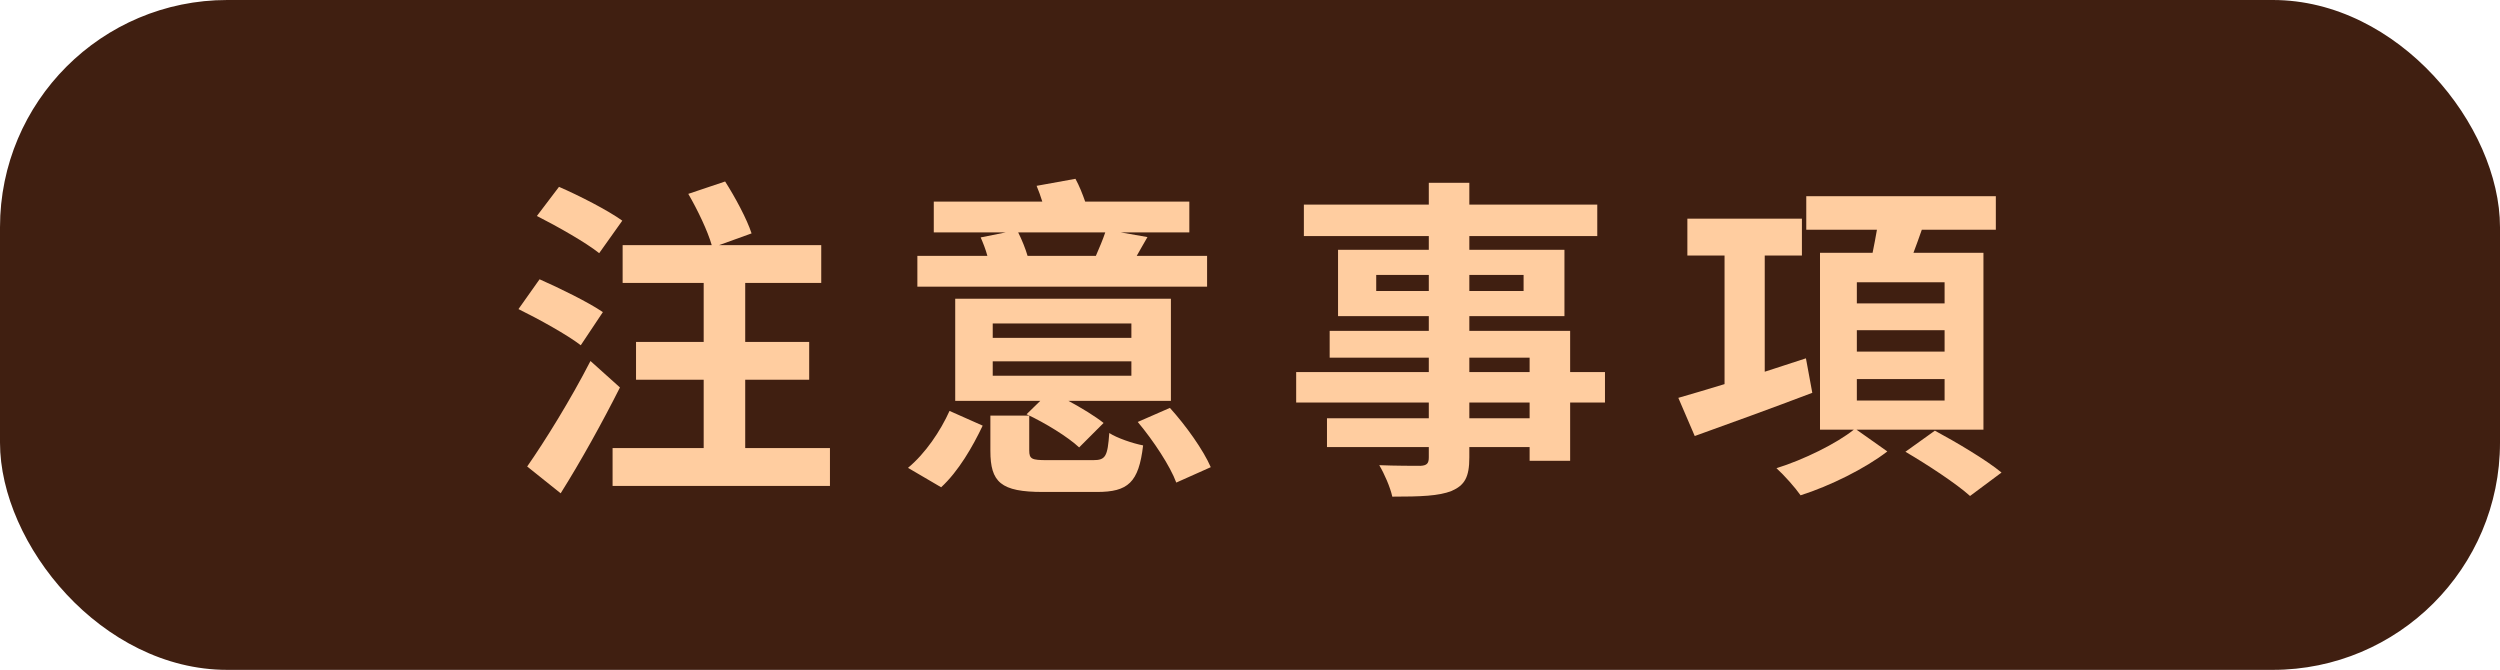 <svg width="209" height="56" viewBox="0 0 209 56" fill="none" xmlns="http://www.w3.org/2000/svg">
<rect width="209" height="56" rx="19" fill="#401F11"/>
<path d="M52.024 18.448L50.092 21.164C48.972 20.268 46.592 18.924 44.884 18.056L46.732 15.62C48.412 16.348 50.82 17.58 52.024 18.448ZM50.4 26.092L48.552 28.864C47.432 27.996 45.052 26.68 43.344 25.84L45.108 23.348C46.76 24.076 49.168 25.252 50.4 26.092ZM49.364 30.18L51.828 32.392C50.344 35.332 48.58 38.524 46.872 41.24L44.072 39C45.556 36.872 47.712 33.4 49.364 30.18ZM62.3 37.46H69.384V40.624H51.212V37.46H58.828V31.748H53.172V28.584H58.828V23.656H52.052V20.492H59.5C59.164 19.316 58.324 17.552 57.54 16.208L60.62 15.172C61.46 16.488 62.44 18.308 62.832 19.512L60.116 20.492H68.656V23.656H62.3V28.584H67.648V31.748H62.3V37.46Z" fill="#FFCDA0"/>
<path d="M92.4 19.428H85.12C85.428 20.044 85.736 20.8 85.904 21.388H91.616C91.896 20.744 92.204 20.016 92.4 19.428ZM100.912 21.388V23.964H76.692V21.388H82.544C82.404 20.856 82.18 20.296 81.984 19.848L84.084 19.428H78.064V16.852H87.136C86.996 16.404 86.828 15.928 86.66 15.536L89.908 14.948C90.216 15.508 90.496 16.208 90.72 16.852H99.428V19.428H93.688L95.928 19.82C95.592 20.38 95.312 20.912 95.032 21.388H100.912ZM94.584 28.248V27.044H82.992V28.248H94.584ZM94.584 31.412V30.208H82.992V31.412H94.584ZM97.888 24.972V33.512H89.32C90.412 34.1 91.56 34.8 92.26 35.36L90.216 37.404C89.292 36.536 87.388 35.36 85.82 34.632L86.968 33.512H79.856V24.972H97.888ZM78.68 40.736L75.908 39.112C77.364 37.908 78.624 36.032 79.38 34.352L82.152 35.584C81.312 37.348 80.136 39.392 78.68 40.736ZM87.528 38.468H91.392C92.428 38.468 92.596 38.16 92.736 36.2C93.38 36.62 94.696 37.068 95.564 37.236C95.2 40.344 94.304 41.128 91.7 41.128H87.192C83.664 41.128 82.796 40.316 82.796 37.684V34.744H86.044V37.656C86.044 38.384 86.268 38.468 87.528 38.468ZM95.116 35.276L97.804 34.1C99.148 35.584 100.604 37.628 101.22 39.056L98.336 40.344C97.832 38.972 96.432 36.844 95.116 35.276Z" fill="#FFCDA0"/>
<path d="M127.876 34.968V33.652H122.836V34.968H127.876ZM122.836 29.9V31.104H127.876V29.9H122.836ZM115.052 24.328H119.448V22.984H115.052V24.328ZM127.372 22.984H122.836V24.328H127.372V22.984ZM134.176 31.104V33.652H131.264V38.524H127.876V37.376H122.836V38.244C122.836 39.896 122.444 40.568 121.352 41.044C120.288 41.464 118.776 41.52 116.396 41.52C116.228 40.736 115.724 39.588 115.304 38.888C116.648 38.944 118.3 38.944 118.748 38.944C119.28 38.916 119.448 38.748 119.448 38.244V37.376H110.936V34.968H119.448V33.652H108.36V31.104H119.448V29.9H111.16V27.66H119.448V26.428H111.86V20.884H119.448V19.736H109.004V17.104H119.448V15.284H122.836V17.104H133.532V19.736H122.836V20.884H130.788V26.428H122.836V27.66H131.264V31.104H134.176Z" fill="#FFCDA0"/>
<path d="M150.976 29.956L151.508 32.84C148.12 34.128 144.48 35.444 141.68 36.452L140.308 33.26C141.372 32.952 142.716 32.56 144.172 32.112V21.36H141.064V18.28H150.64V21.36H147.532V31.076L150.976 29.956ZM155.232 31.692V33.484H162.568V31.692H155.232ZM155.232 27.604V29.396H162.568V27.604H155.232ZM155.232 23.6V25.364H162.568V23.6H155.232ZM165.816 35.92H155.204L157.78 37.74C155.932 39.168 152.992 40.624 150.528 41.408C150.08 40.764 149.184 39.756 148.512 39.14C150.78 38.44 153.552 37.068 154.98 35.92H152.152V21.136H156.548C156.688 20.492 156.8 19.82 156.912 19.204H151.004V16.404H166.852V19.204H160.664C160.44 19.876 160.188 20.52 159.964 21.136H165.816V35.92ZM159.292 37.768L161.756 36.004C163.52 36.956 166.04 38.44 167.328 39.504L164.696 41.464C163.548 40.428 161.112 38.832 159.292 37.768Z" fill="#FFCDA0"/>
</svg>
